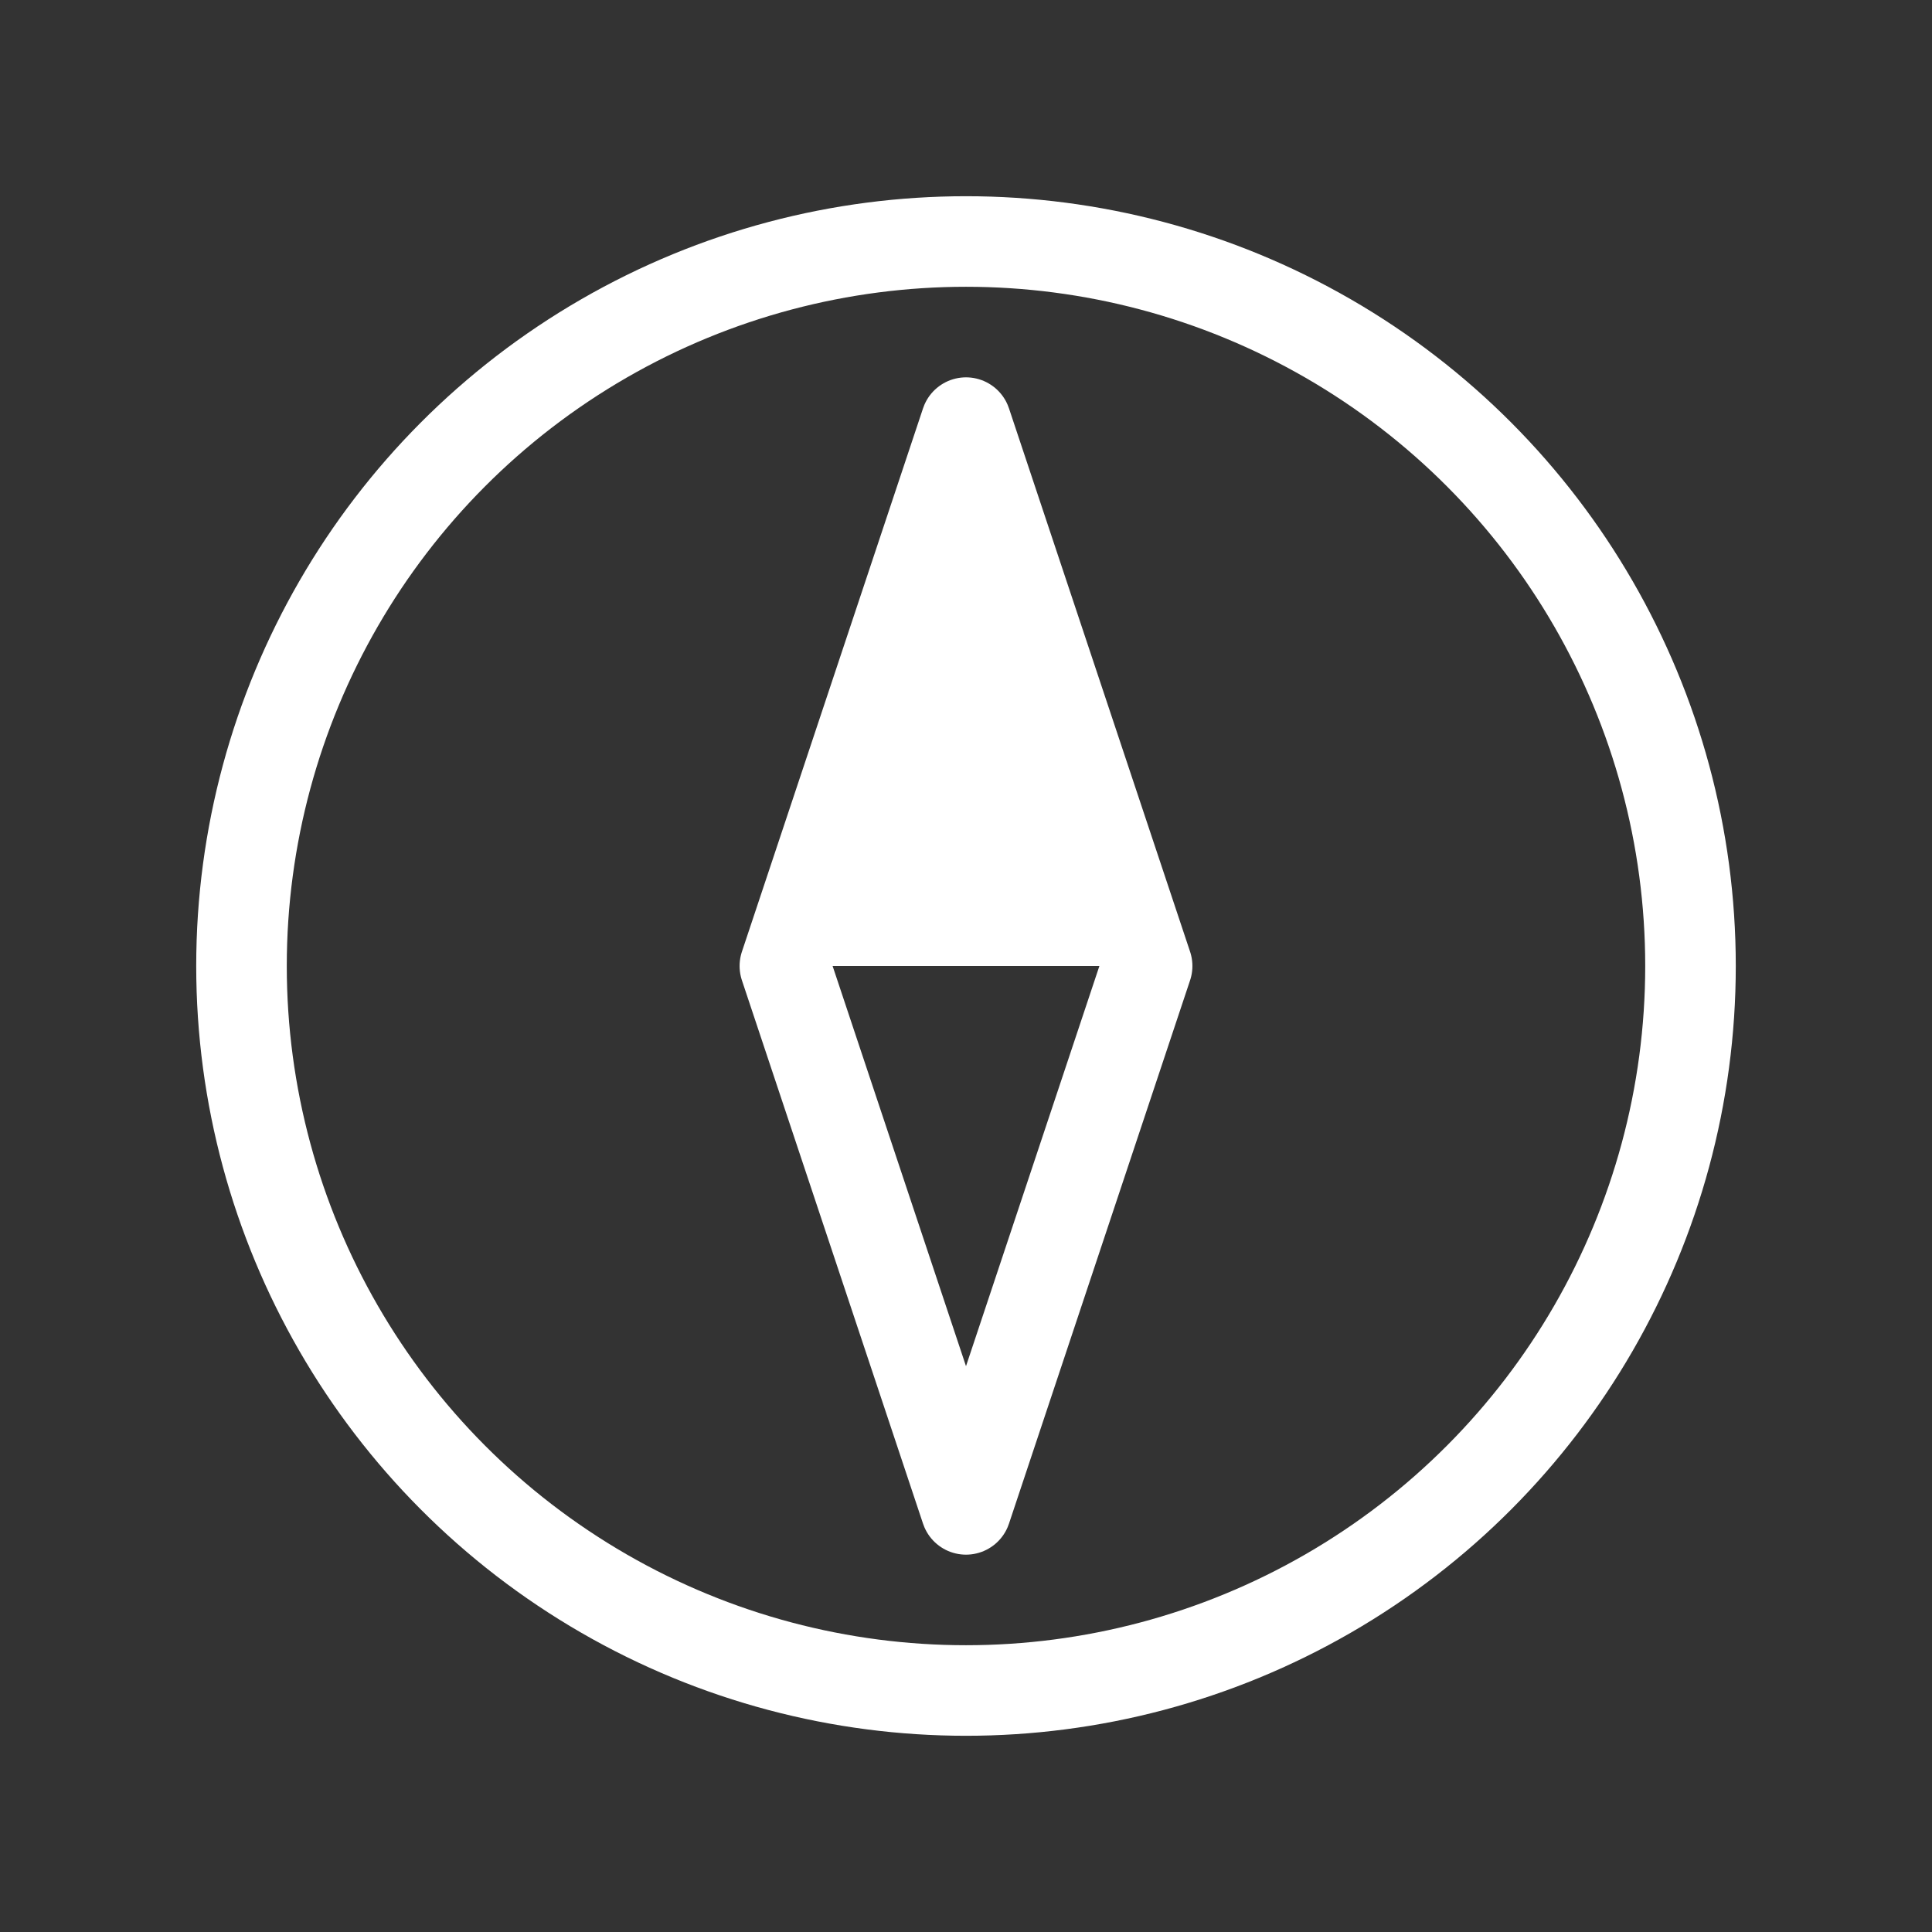 <svg width="32" height="32" viewBox="0 0 32 32" fill="none" xmlns="http://www.w3.org/2000/svg">
<rect x="0" y="0" width="32" height="32" fill="#333333" stroke="none"/>
<path d="M19 16L16 8L13 16H19Z" fill="white"/>
<path d="M13 16L16 7L19 16L16 25L13 16Z" stroke="white" stroke-width="1.5" stroke-linejoin="round"/>
<circle cx="16" cy="16" r="12" stroke="white" stroke-width="1.5"/>
</svg>

